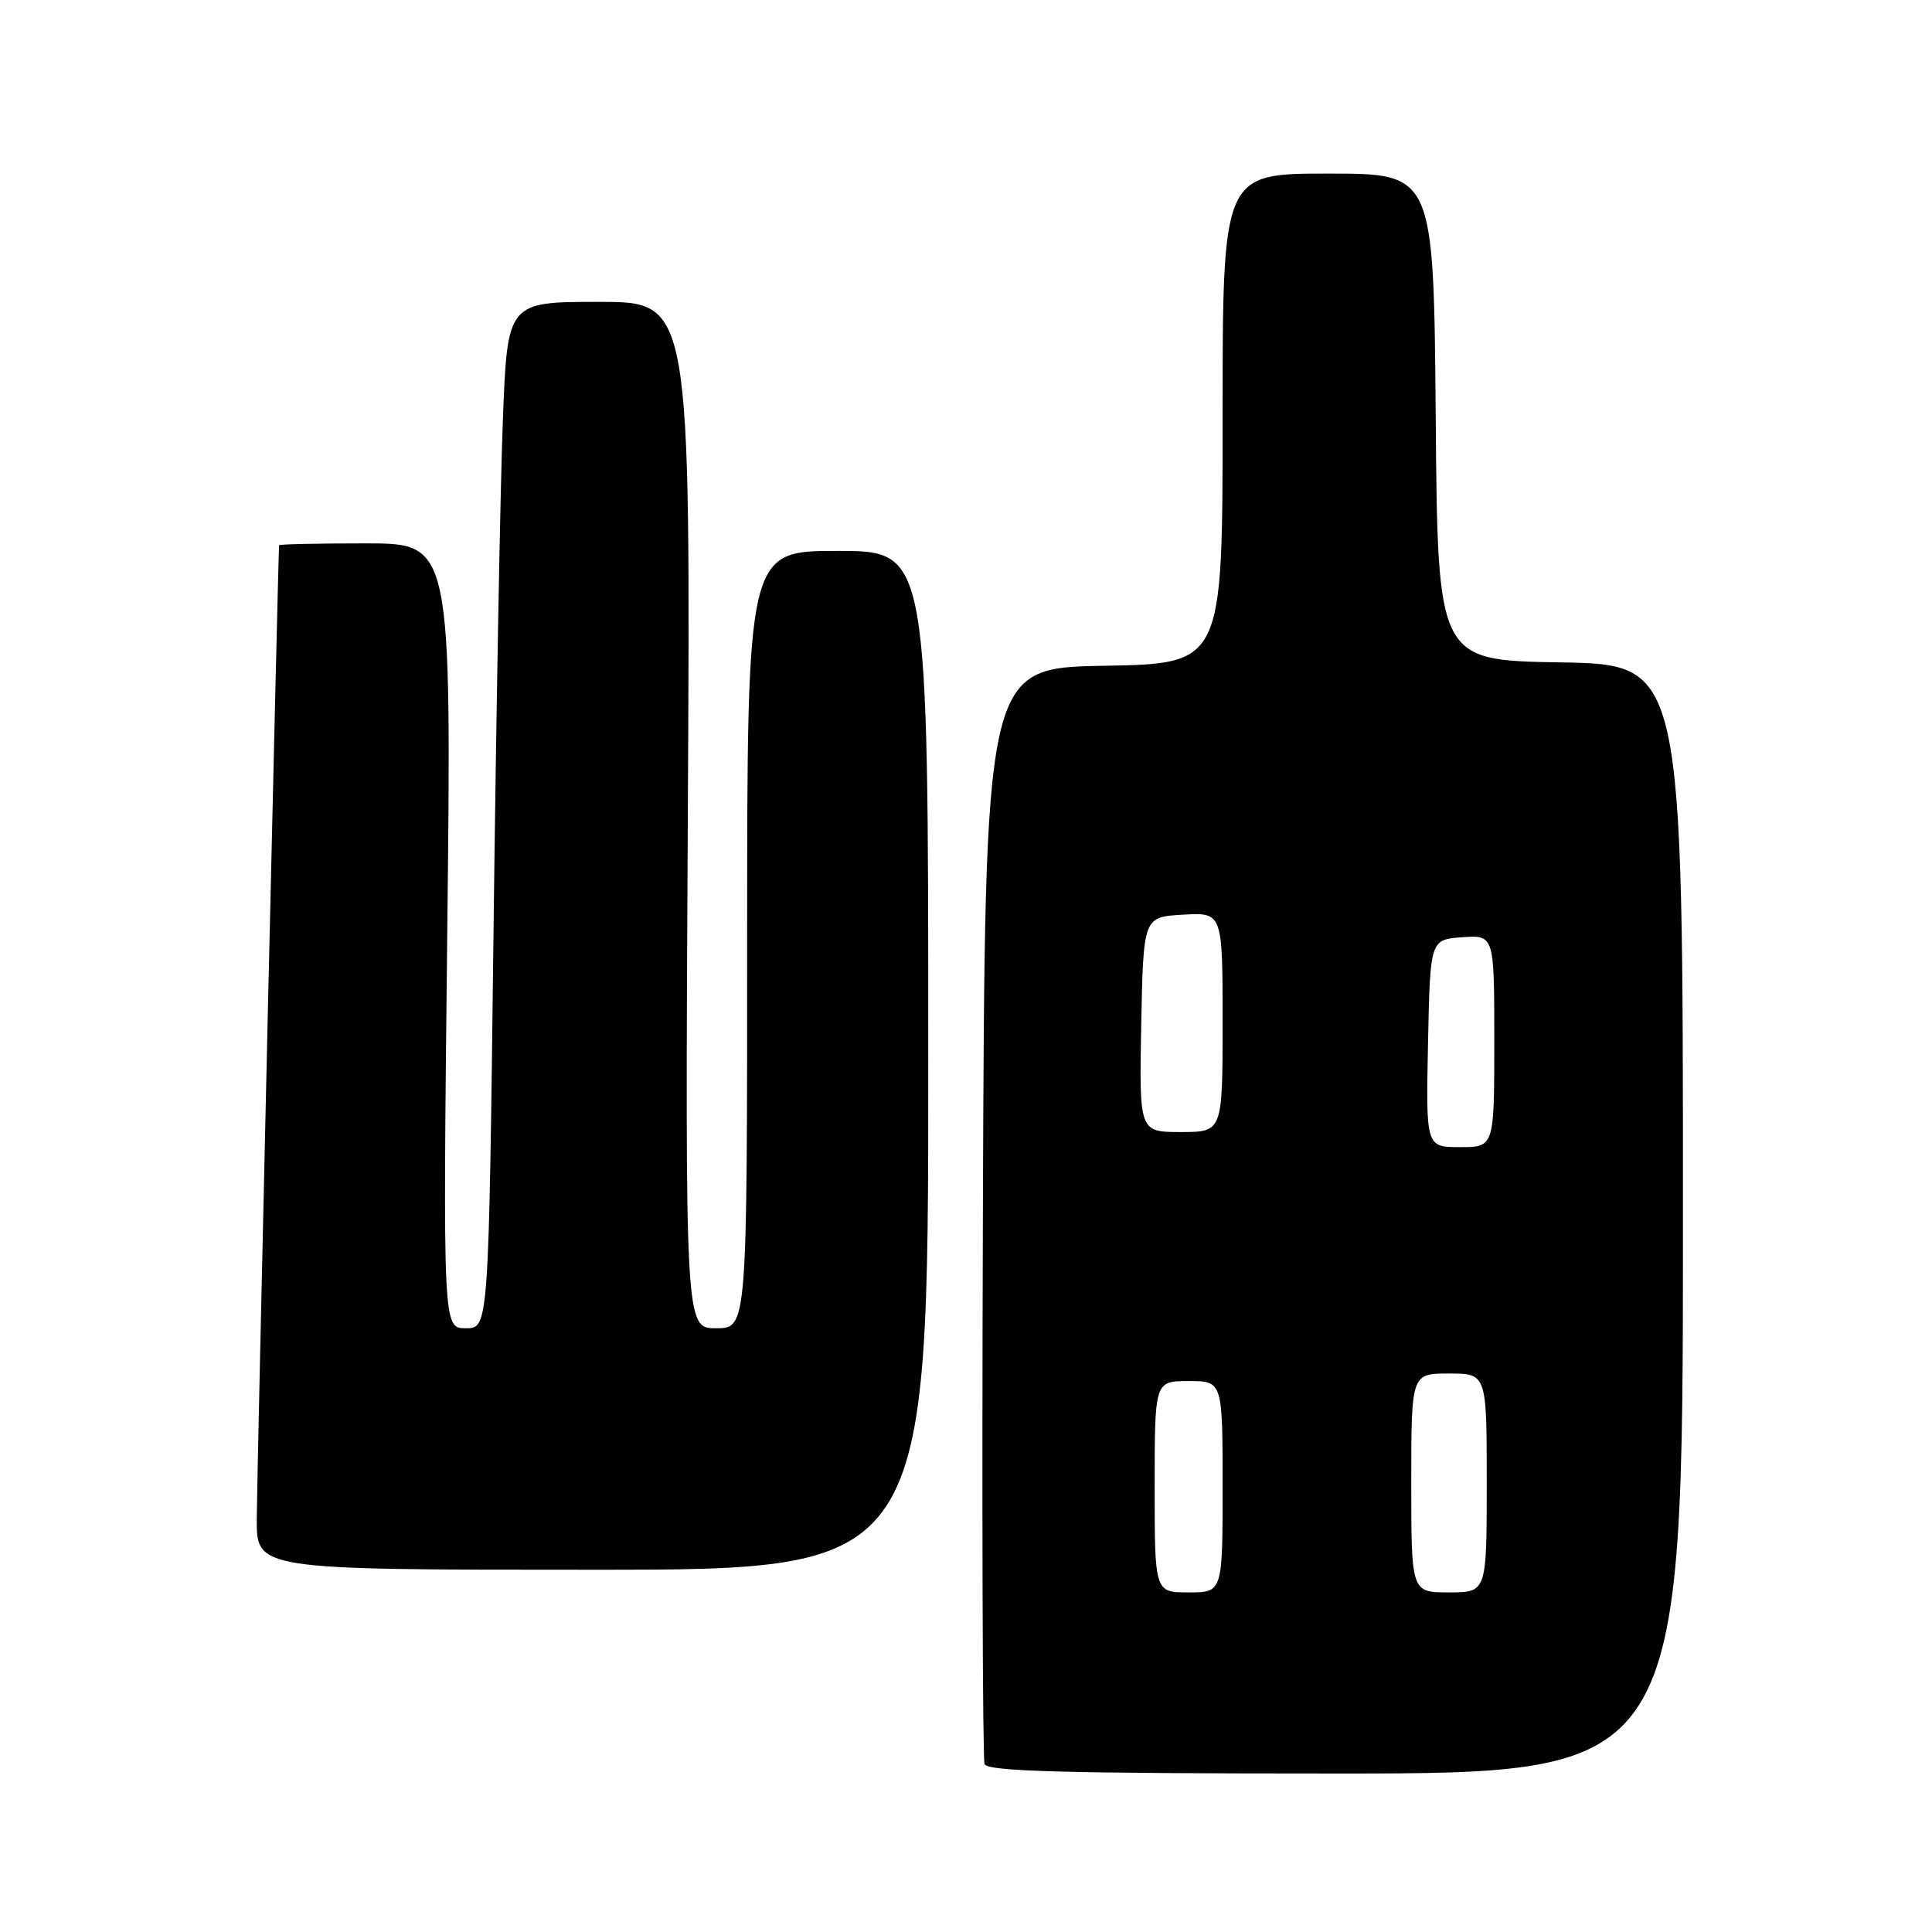 <?xml version="1.0" encoding="UTF-8" standalone="no"?>
<!DOCTYPE svg PUBLIC "-//W3C//DTD SVG 1.1//EN" "http://www.w3.org/Graphics/SVG/1.1/DTD/svg11.dtd" >
<svg xmlns="http://www.w3.org/2000/svg" xmlns:xlink="http://www.w3.org/1999/xlink" version="1.1" viewBox="0 0 256 256">
 <g >
 <path fill="currentColor"
d=" M 223.00 161.52 C 223.00 88.05 223.00 88.05 206.75 87.77 C 190.50 87.50 190.50 87.50 190.24 55.25 C 189.97 23.00 189.97 23.00 175.99 23.00 C 162.00 23.00 162.00 23.00 162.00 55.47 C 162.00 87.95 162.00 87.95 146.25 88.22 C 130.50 88.50 130.50 88.50 130.24 160.50 C 130.10 200.10 130.20 233.06 130.46 233.75 C 130.83 234.72 141.06 235.00 176.97 235.00 C 223.00 235.00 223.00 235.00 223.00 161.52 Z  M 123.00 140.50 C 123.00 73.00 123.00 73.00 111.00 73.00 C 99.00 73.00 99.00 73.00 99.00 124.50 C 99.00 176.00 99.00 176.00 94.89 176.00 C 90.78 176.00 90.78 176.00 91.14 108.00 C 91.51 40.00 91.51 40.00 79.37 40.00 C 67.23 40.00 67.23 40.00 66.63 55.75 C 66.29 64.41 65.74 95.01 65.39 123.75 C 64.76 176.00 64.76 176.00 61.72 176.00 C 58.69 176.00 58.69 176.00 59.26 124.00 C 59.84 72.00 59.84 72.00 48.42 72.00 C 42.14 72.00 36.99 72.11 36.98 72.25 C 36.85 73.88 34.04 196.30 34.02 201.25 C 34.00 208.00 34.00 208.00 78.50 208.00 C 123.00 208.00 123.00 208.00 123.00 140.50 Z  M 153.00 197.00 C 153.00 183.00 153.00 183.00 157.50 183.00 C 162.00 183.00 162.00 183.00 162.00 197.00 C 162.00 211.00 162.00 211.00 157.50 211.00 C 153.00 211.00 153.00 211.00 153.00 197.00 Z  M 187.00 196.50 C 187.00 182.00 187.00 182.00 192.00 182.00 C 197.00 182.00 197.00 182.00 197.00 196.50 C 197.00 211.00 197.00 211.00 192.00 211.00 C 187.00 211.00 187.00 211.00 187.00 196.50 Z  M 189.22 138.25 C 189.50 124.50 189.50 124.50 193.75 124.19 C 198.00 123.89 198.00 123.89 198.00 137.94 C 198.00 152.00 198.00 152.00 193.47 152.00 C 188.94 152.00 188.94 152.00 189.22 138.25 Z  M 151.22 135.75 C 151.50 121.50 151.50 121.50 156.75 121.20 C 162.00 120.90 162.00 120.90 162.00 135.45 C 162.00 150.00 162.00 150.00 156.47 150.00 C 150.95 150.00 150.95 150.00 151.22 135.75 Z "/>
</g>
</svg>